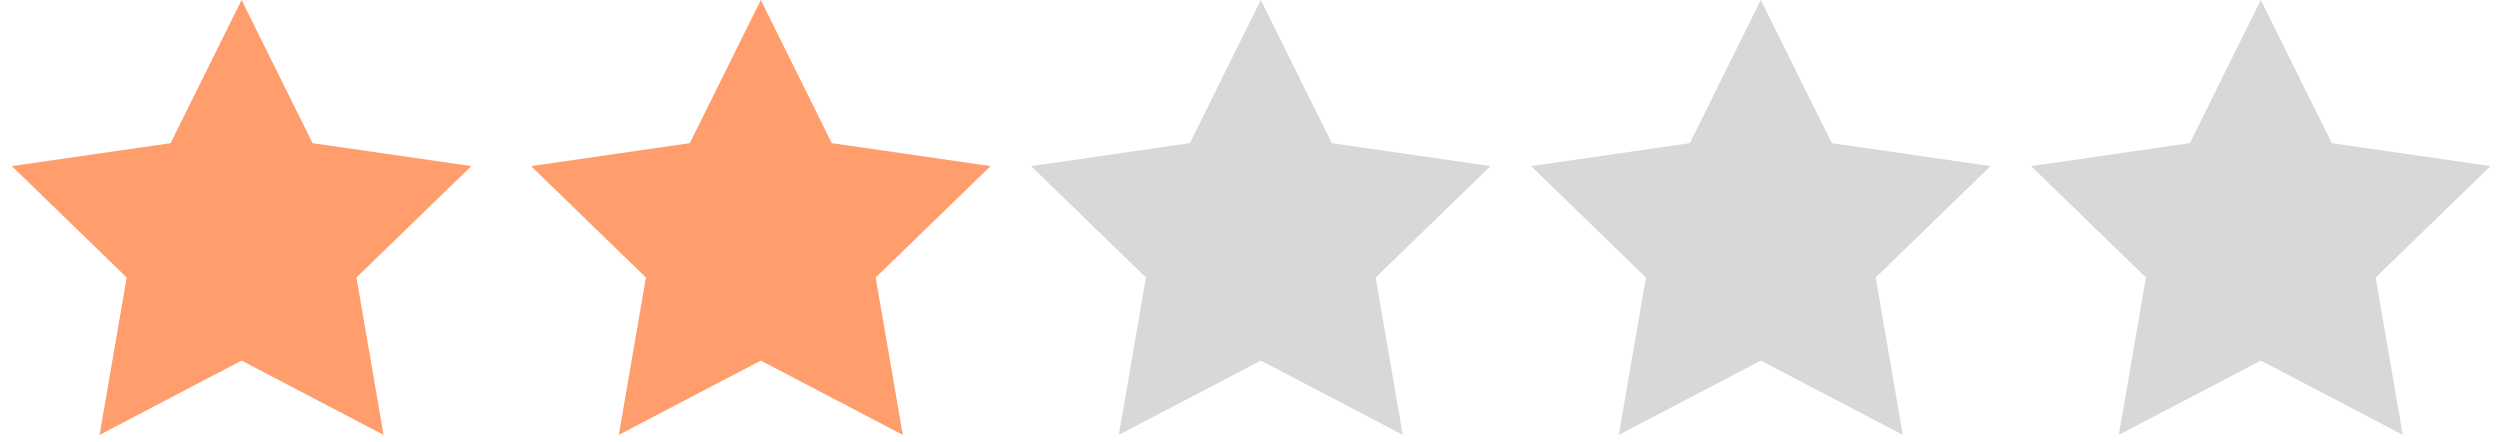 <?xml version="1.0" encoding="UTF-8" standalone="no"?>
<svg width="130px" height="23px" viewBox="0 0 130 23" version="1.1" xmlns="http://www.w3.org/2000/svg" xmlns:xlink="http://www.w3.org/1999/xlink">
    <!-- Generator: Sketch 39 (31667) - http://www.bohemiancoding.com/sketch -->
    <title>star-rating-2</title>
    <desc>Created with Sketch.</desc>
    <defs></defs>
    <g id="Recipe" stroke="none" stroke-width="1" fill="none" fill-rule="evenodd">
        <g id="star-rating-2">
            <polygon id="Star-1" fill="#FF9D6D" points="12.562 18.75 5.178 22.613 6.588 14.431 0.615 8.637 8.87 7.444 12.562 0 16.253 7.444 24.508 8.637 18.535 14.431 19.945 22.613"></polygon>
            <polygon id="Star-1" fill="#FF9D6D" points="39.562 18.75 32.178 22.613 33.588 14.431 27.615 8.637 35.87 7.444 39.562 0 43.253 7.444 51.508 8.637 45.535 14.431 46.945 22.613"></polygon>
            <polygon id="Star-1" fill="#D8D8D8" points="65.562 18.75 58.178 22.613 59.588 14.431 53.615 8.637 61.87 7.444 65.562 0 69.253 7.444 77.508 8.637 71.535 14.431 72.945 22.613"></polygon>
            <polygon id="Star-1" fill="#D8D8D8" points="91.562 18.75 84.178 22.613 85.588 14.431 79.615 8.637 87.87 7.444 91.562 0 95.253 7.444 103.508 8.637 97.535 14.431 98.945 22.613"></polygon>
            <polygon id="Star-1" fill="#D8D8D8" points="117.562 18.75 110.178 22.613 111.588 14.431 105.615 8.637 113.87 7.444 117.562 0 121.253 7.444 129.508 8.637 123.535 14.431 124.945 22.613"></polygon>
        </g>
    </g>
</svg>